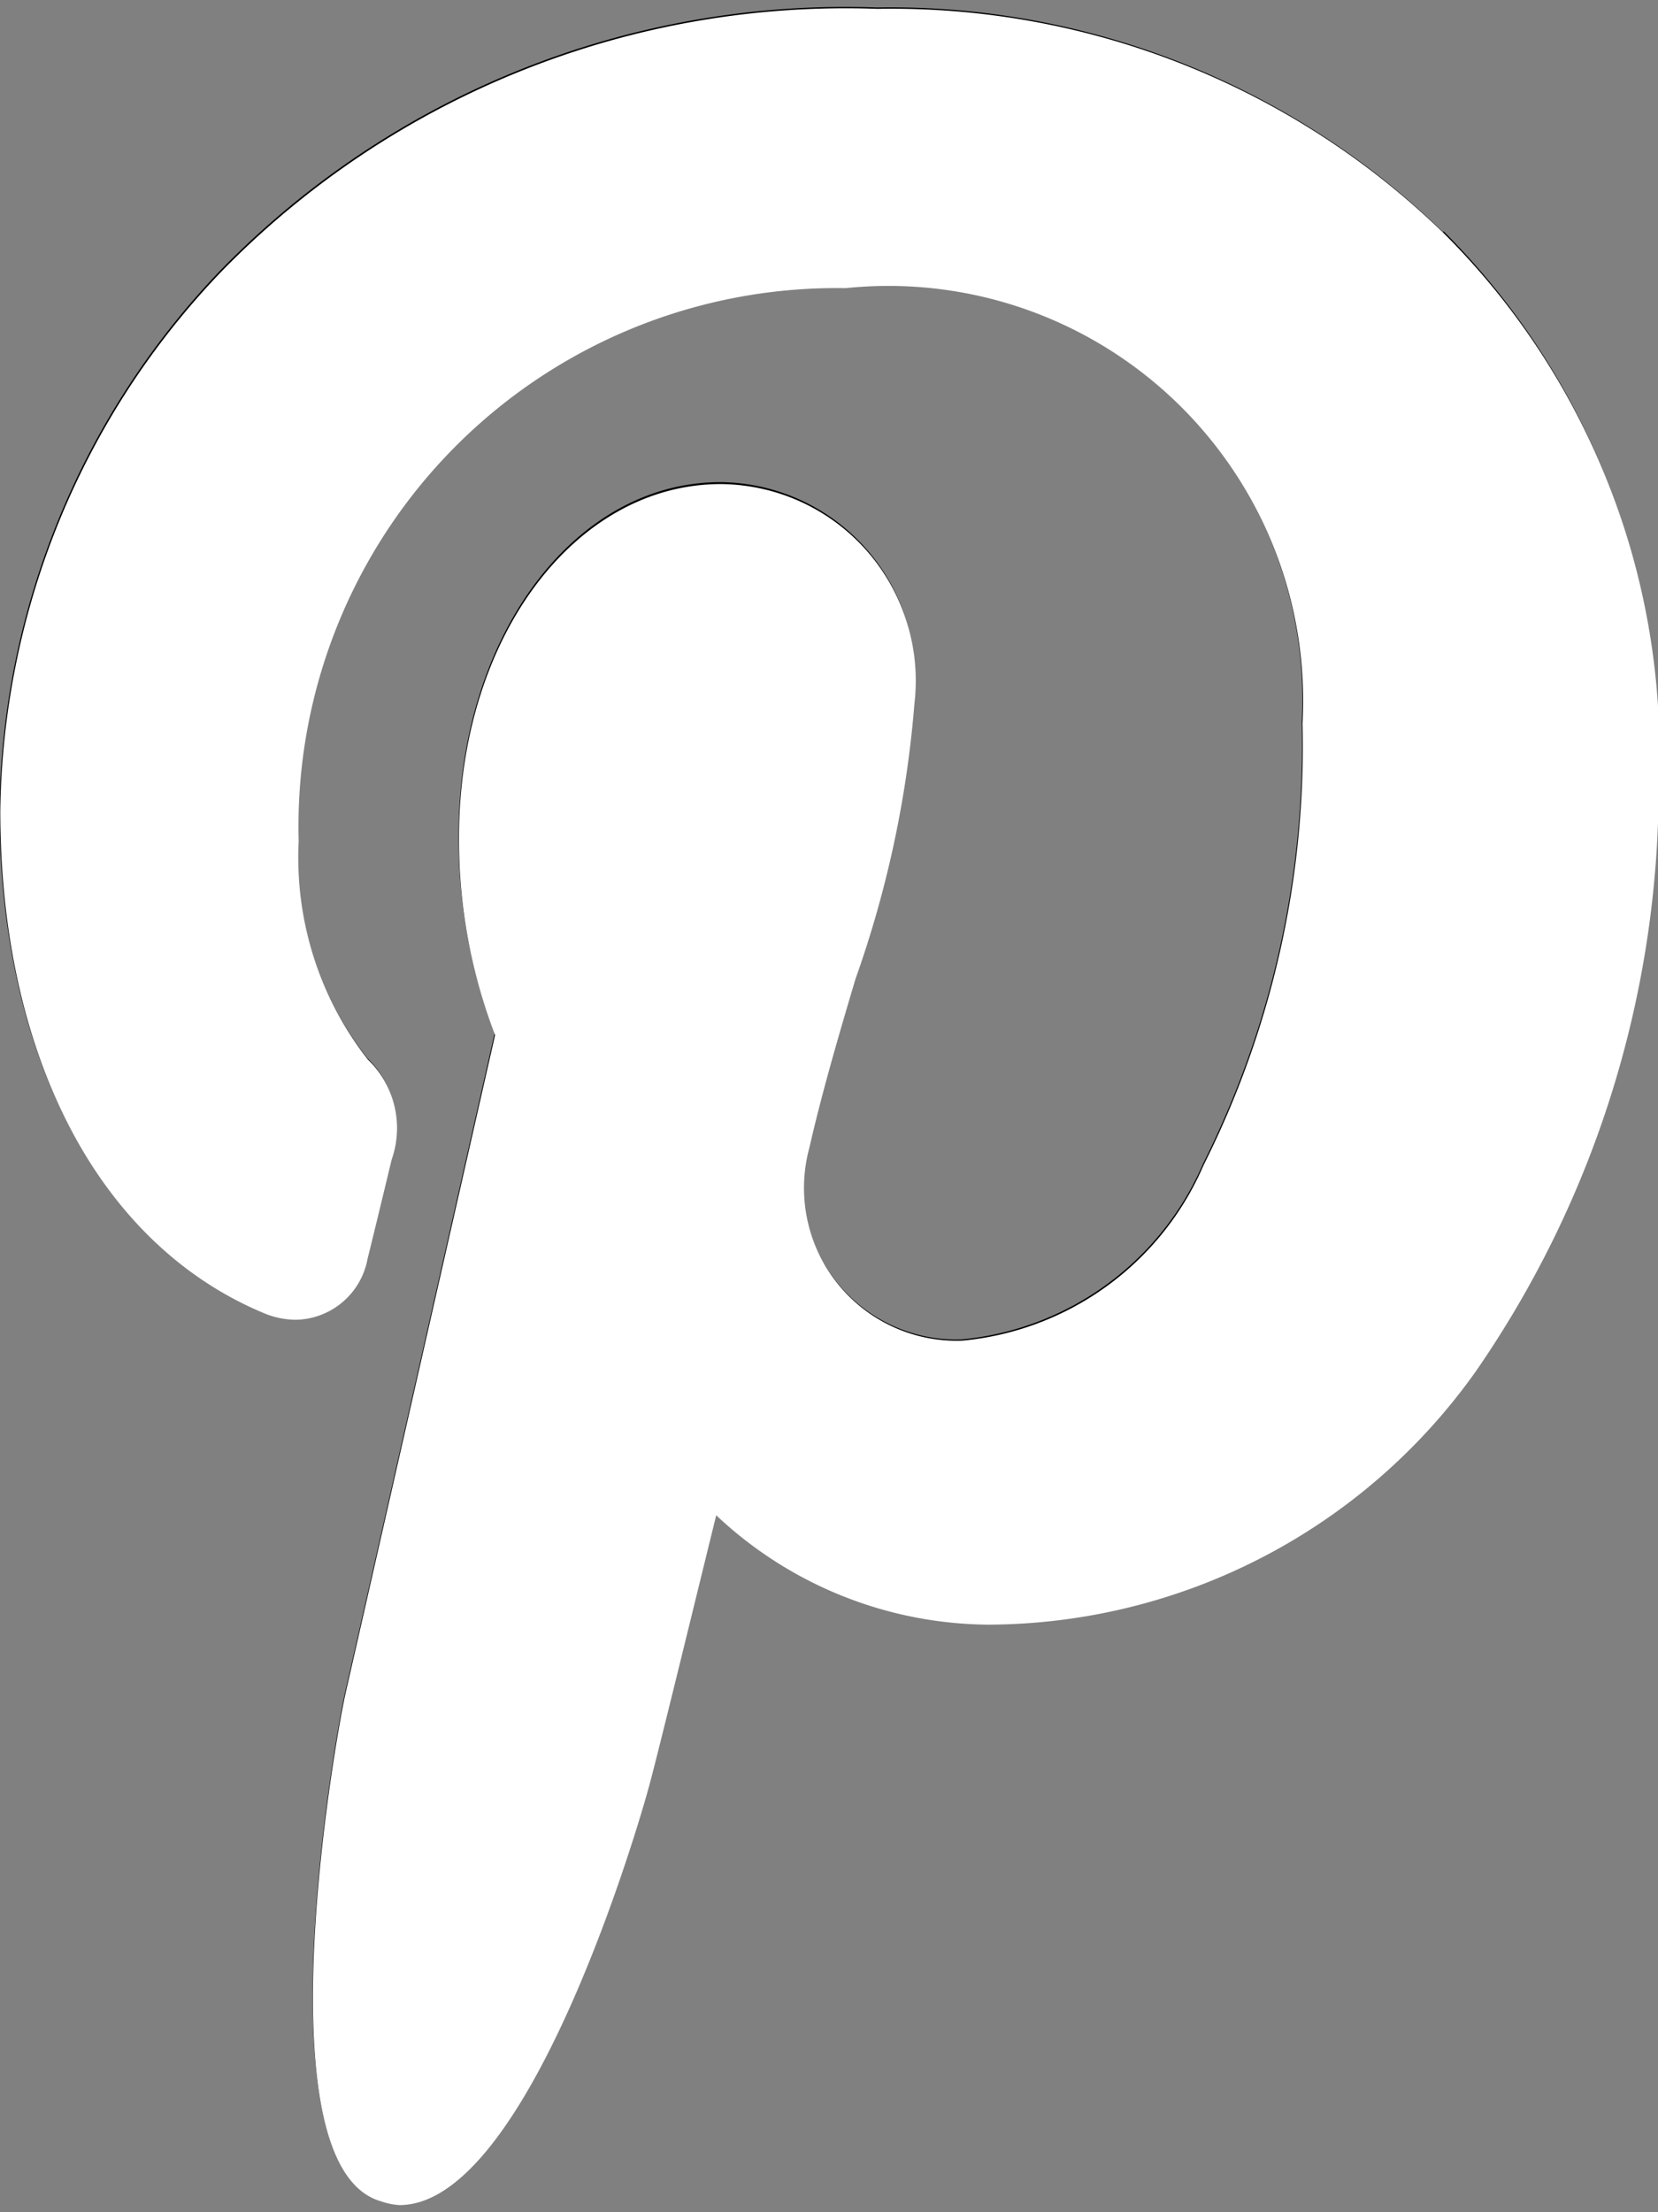 <svg xmlns="http://www.w3.org/2000/svg" xmlns:xlink="http://www.w3.org/1999/xlink" width="11.996" height="16" viewBox="0 0 11.996 16">
  <rect x="0" y="0" width="11.996" height="16" fill="#808080" stroke="none"/>
  <defs>
    <clipPath id="clip-path">
      <rect id="Rectangle_36" data-name="Rectangle 36" width="11.996" height="16" transform="translate(12.311 19.013)" fill="none"/>
    </clipPath>
  </defs>
  <g id="Vector_Smart_Object" data-name="Vector Smart Object" transform="translate(-1032 -4513)">
    <g id="Vector_Smart_Object-2" data-name="Vector Smart Object" transform="translate(1019.689 4493.987)">
      <g id="Group_67" data-name="Group 67">
        <g id="Group_66" data-name="Group 66">
          <g id="Group_65" data-name="Group 65" clip-path="url(#clip-path)">
            <path id="Path_197" data-name="Path 197" d="M22.755,20.695a5.73,5.73,0,0,0-4.1-1.628,6.313,6.313,0,0,0-4.748,1.9,5.741,5.741,0,0,0-1.6,3.9c0,1.768.711,3.125,1.9,3.63a.608.608,0,0,0,.239.051.538.538,0,0,0,.519-.445c.04-.157.133-.546.174-.714a.688.688,0,0,0-.172-.725,2.369,2.369,0,0,1-.5-1.577,3.9,3.9,0,0,1,3.957-4,3,3,0,0,1,3.306,3.147,6.756,6.756,0,0,1-.714,3.194,2.119,2.119,0,0,1-1.747,1.272,1.107,1.107,0,0,1-1.107-1.4c.091-.4.215-.818.335-1.222a7.819,7.819,0,0,0,.426-1.989,1.422,1.422,0,0,0-1.4-1.589c-1.062,0-1.894,1.123-1.894,2.555a3.935,3.935,0,0,0,.261,1.43c-.134.59-.929,4.1-1.08,4.758-.087.386-.613,3.434.257,3.678.977.273,1.85-2.7,1.939-3.031.072-.273.324-1.3.479-1.939a2.891,2.891,0,0,0,1.97.792,4.339,4.339,0,0,0,3.528-1.836,7.58,7.58,0,0,0,1.326-4.507,5.3,5.3,0,0,0-1.556-3.717Zm0,0"/>
          </g>
        </g>
      </g>
    </g>
    <path id="Color_Overlay" data-name="Color Overlay" d="M1034.758,4528.921c-.87-.244-.344-3.292-.257-3.679.151-.66.947-4.167,1.081-4.756a3.924,3.924,0,0,1-.261-1.431c0-1.432.832-2.554,1.895-2.554a1.422,1.422,0,0,1,1.4,1.589,7.788,7.788,0,0,1-.426,1.989c-.119.4-.243.822-.334,1.222a1.105,1.105,0,0,0,1.107,1.395,2.114,2.114,0,0,0,1.746-1.271,6.747,6.747,0,0,0,.715-3.195,3,3,0,0,0-3.306-3.146,3.894,3.894,0,0,0-3.957,4,2.369,2.369,0,0,0,.5,1.578.689.689,0,0,1,.173.724c-.041.169-.134.557-.174.715a.538.538,0,0,1-.519.444.609.609,0,0,1-.239-.051c-1.191-.5-1.9-1.862-1.9-3.63a5.743,5.743,0,0,1,1.6-3.9,6.309,6.309,0,0,1,4.748-1.9,5.728,5.728,0,0,1,4.1,1.627,5.3,5.3,0,0,1,1.551,3.505v.506a7.448,7.448,0,0,1-1.321,4.213,4.341,4.341,0,0,1-3.528,1.835,2.9,2.9,0,0,1-1.97-.791c-.156.634-.407,1.665-.48,1.938-.085.322-.886,3.051-1.812,3.051A.484.484,0,0,1,1034.758,4528.921Z" fill="#fff"/>
  </g>
</svg>
